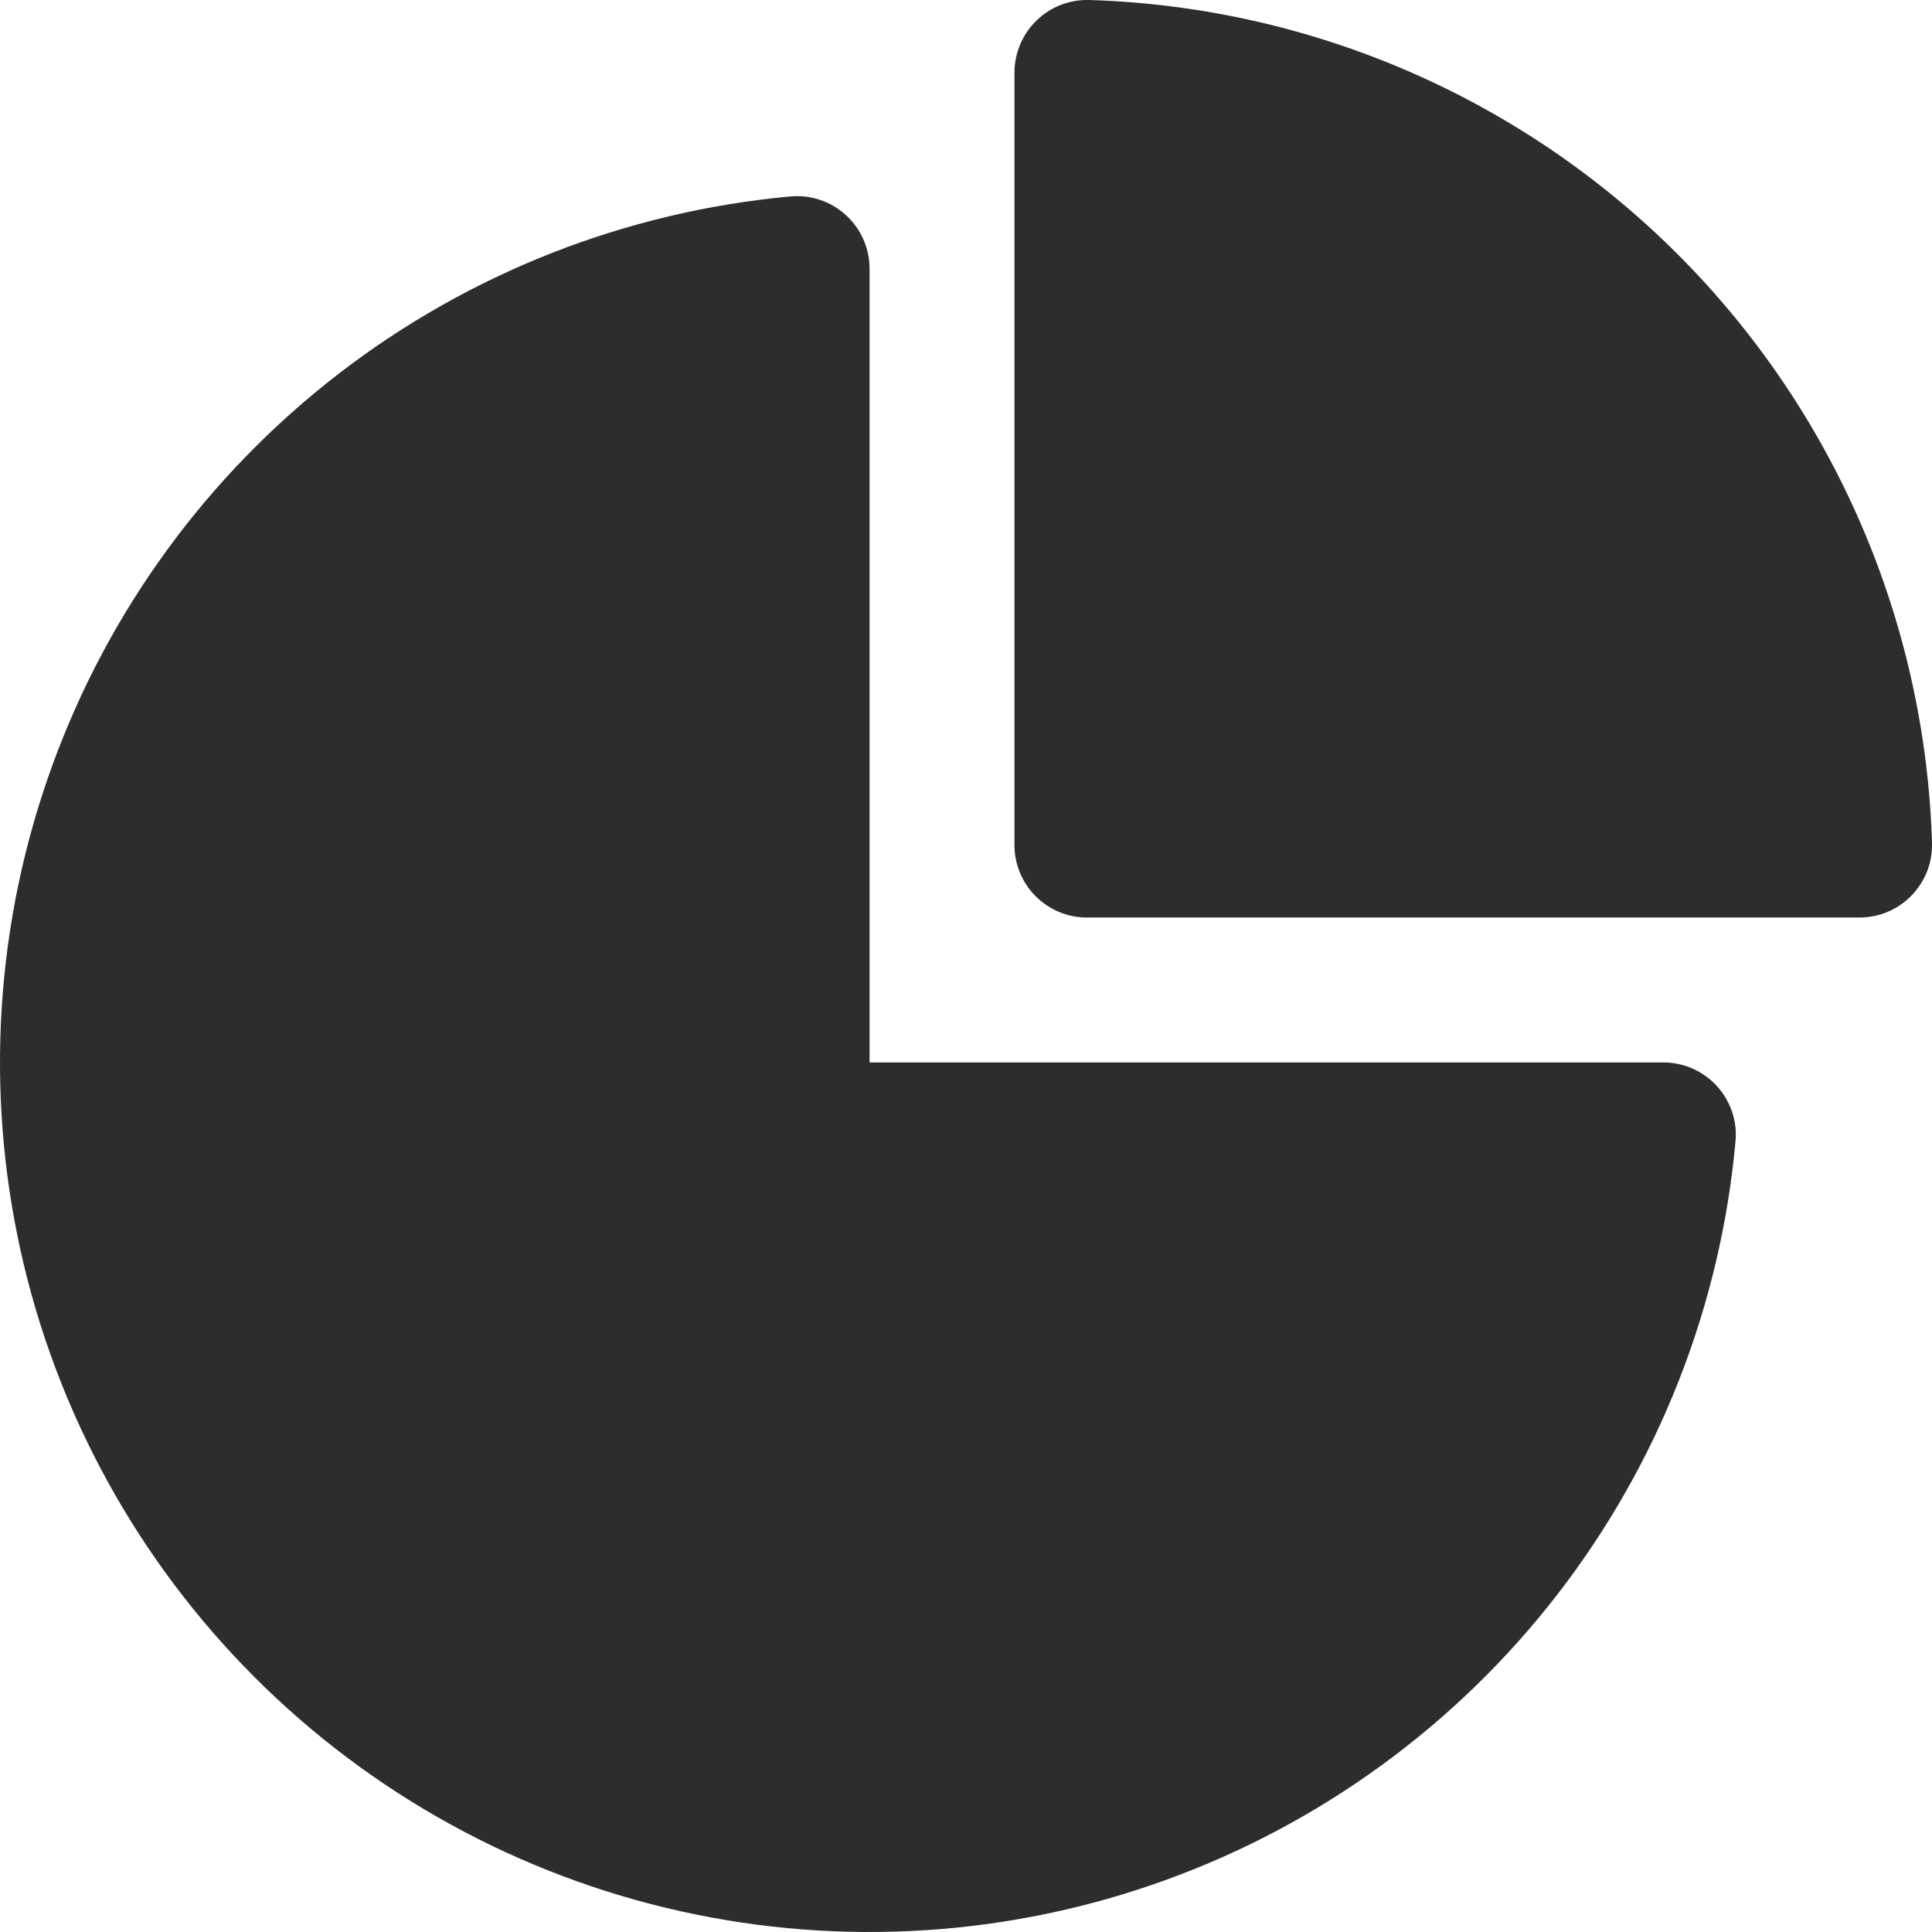 <svg width="24" height="24" viewBox="0 0 24 24" fill="none" xmlns="http://www.w3.org/2000/svg">
<path d="M12.876 0.255C12.962 0.171 13.064 0.105 13.177 0.061C13.289 0.018 13.409 -0.003 13.529 0C16.279 0.083 18.895 1.213 20.841 3.159C22.787 5.105 23.916 7.72 24 10.471C24.003 10.592 23.983 10.711 23.939 10.824C23.895 10.936 23.829 11.038 23.745 11.125C23.662 11.211 23.561 11.28 23.45 11.327C23.339 11.374 23.22 11.398 23.099 11.398H13.502C13.264 11.398 13.035 11.303 12.866 11.134C12.697 10.965 12.602 10.736 12.602 10.498V0.901C12.602 0.78 12.627 0.661 12.674 0.55C12.721 0.439 12.789 0.339 12.876 0.255ZM10.802 3.337C10.802 3.212 10.776 3.088 10.725 2.974C10.675 2.86 10.601 2.757 10.509 2.673C10.417 2.588 10.308 2.524 10.19 2.484C10.071 2.444 9.946 2.429 9.821 2.44C7.777 2.627 5.828 3.392 4.203 4.646C2.578 5.9 1.343 7.592 0.645 9.522C-0.054 11.452 -0.188 13.542 0.258 15.546C0.704 17.549 1.712 19.384 3.164 20.836C4.615 22.288 6.451 23.296 8.454 23.742C10.458 24.188 12.548 24.054 14.478 23.355C16.408 22.657 18.1 21.422 19.354 19.797C20.608 18.172 21.373 16.223 21.559 14.179C21.571 14.054 21.556 13.929 21.516 13.81C21.476 13.692 21.412 13.583 21.327 13.491C21.243 13.399 21.14 13.325 21.026 13.274C20.912 13.224 20.788 13.198 20.663 13.198H10.802V3.337Z" fill="#2D2D2D"/>
</svg>
